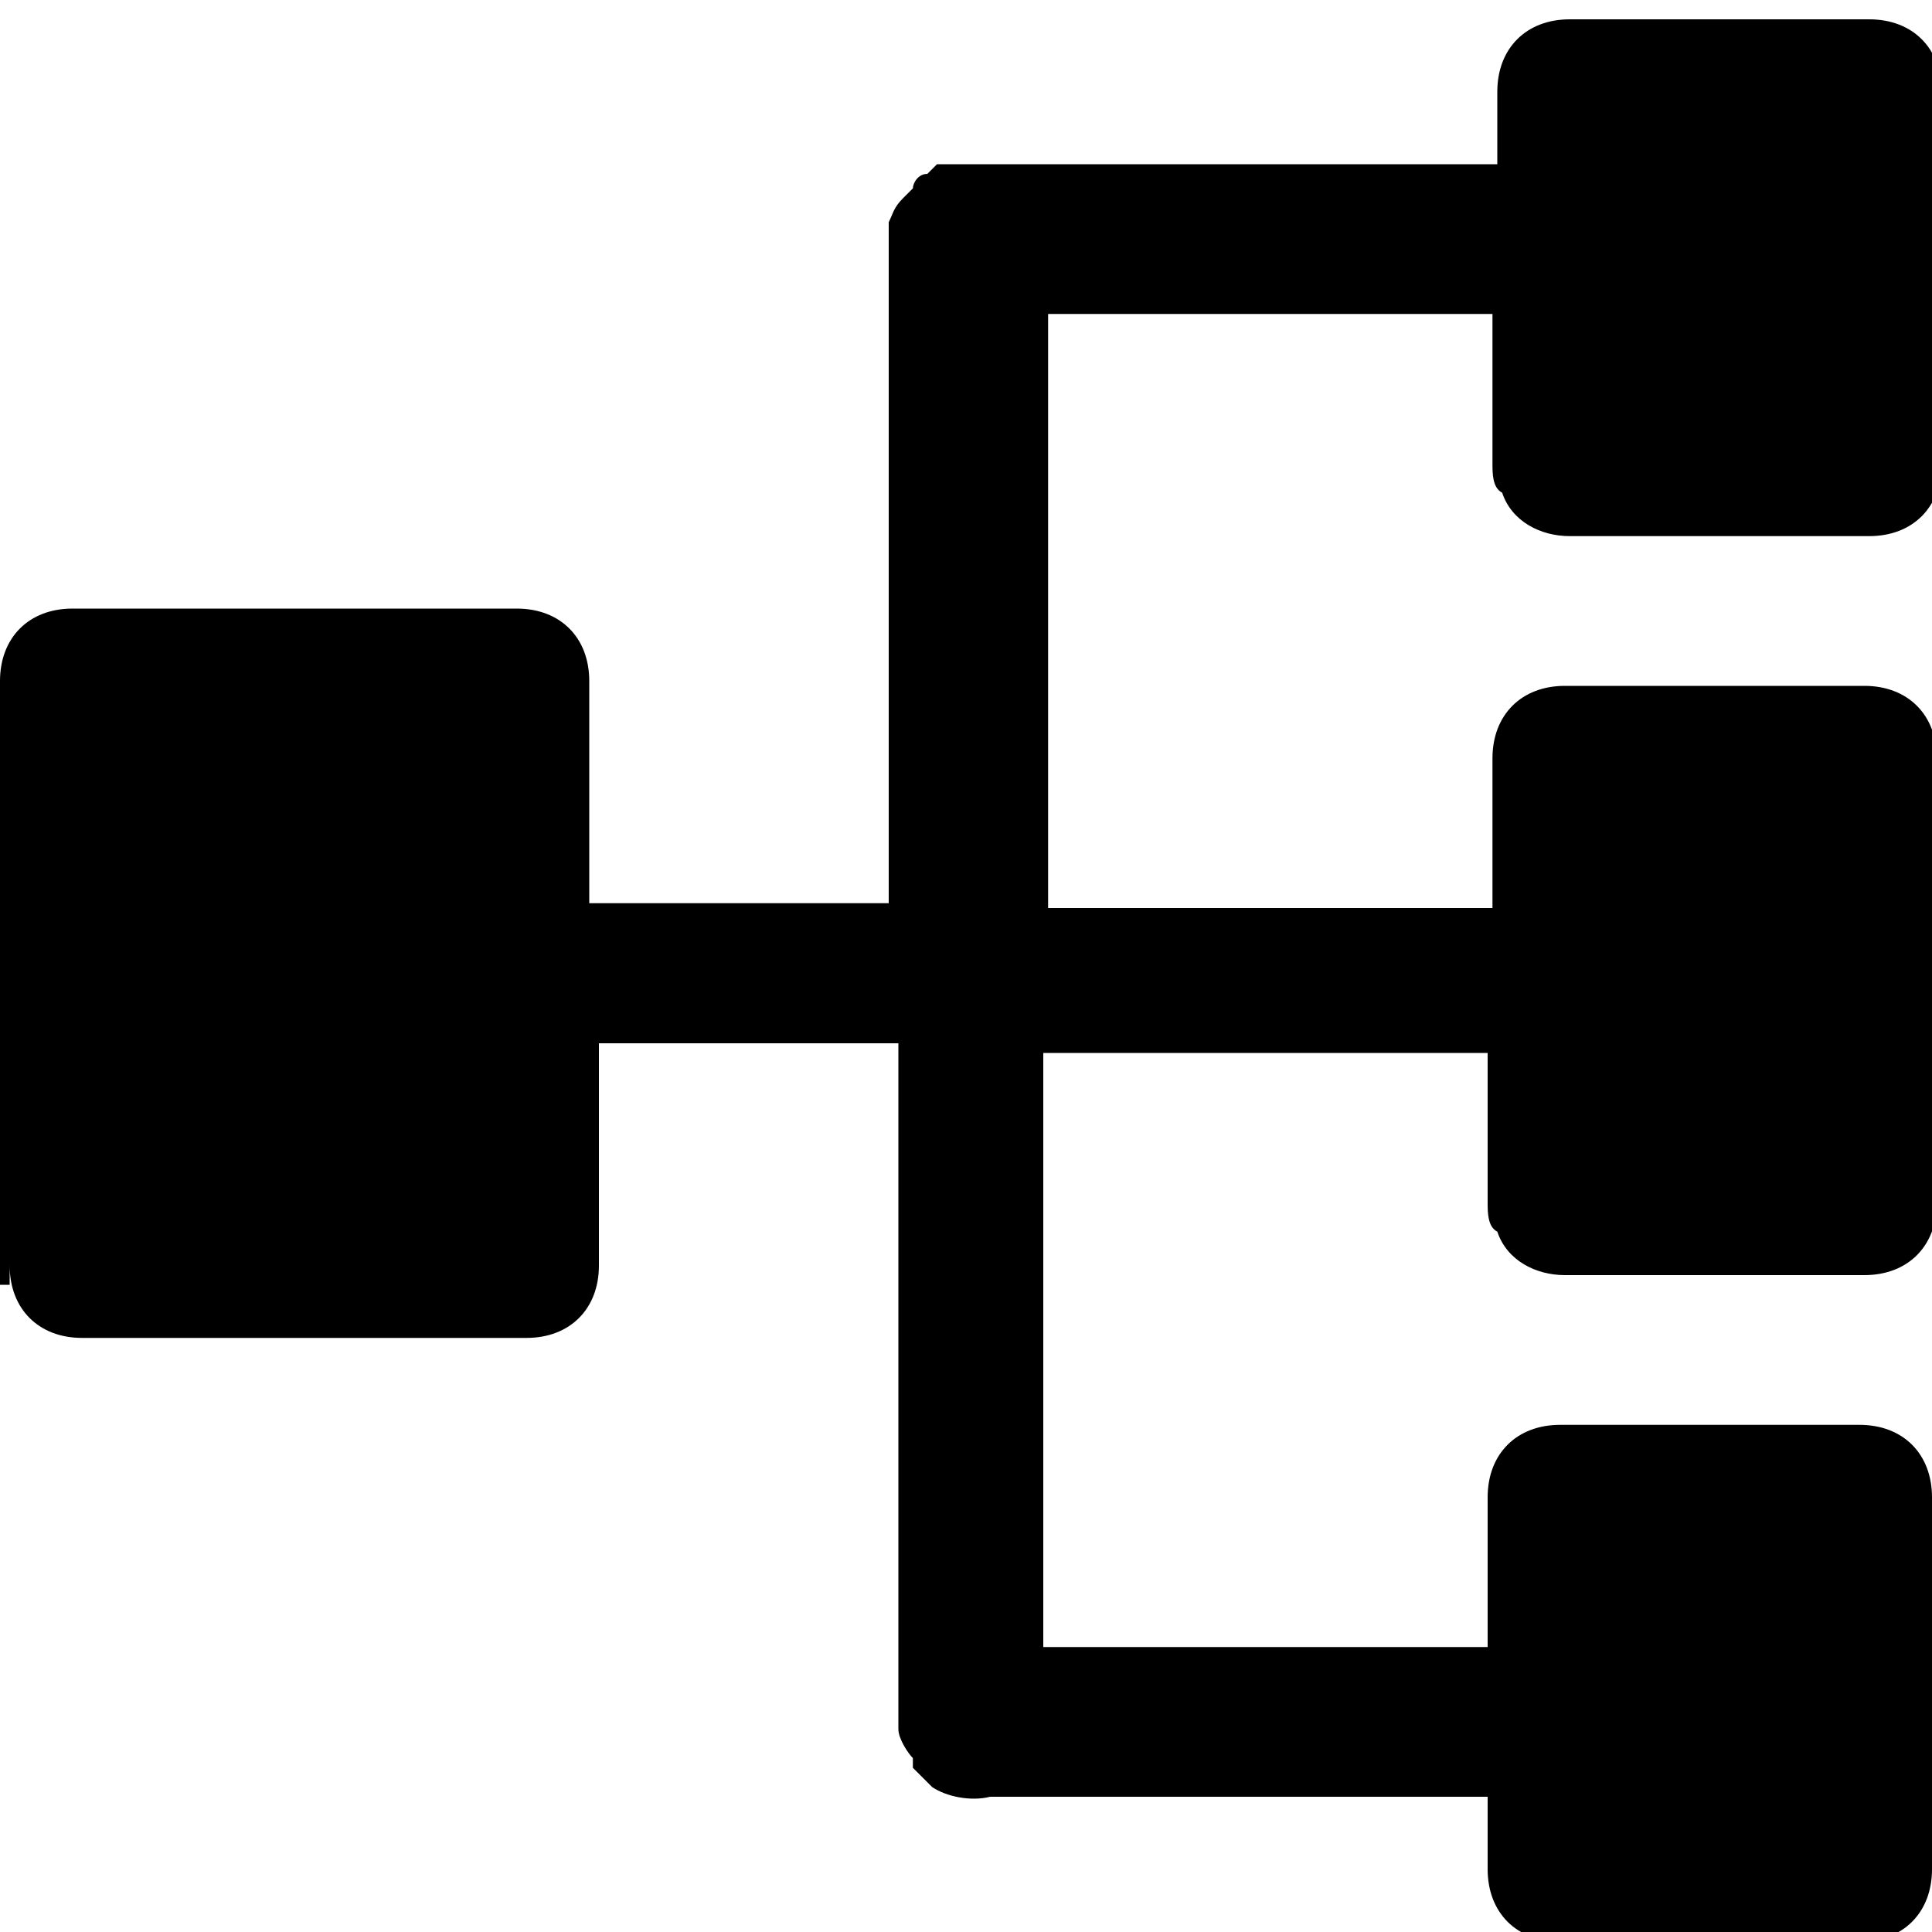 <?xml version="1.0" encoding="utf-8"?>
<!-- Generator: Adobe Illustrator 18.1.1, SVG Export Plug-In . SVG Version: 6.00 Build 0)  -->
<!DOCTYPE svg PUBLIC "-//W3C//DTD SVG 1.1//EN" "http://www.w3.org/Graphics/SVG/1.1/DTD/svg11.dtd">
<svg version="1.1" id="Layer_1" xmlns="http://www.w3.org/2000/svg" xmlns:xlink="http://www.w3.org/1999/xlink" x="0px" y="0px"
	 viewBox="305 230 40 40" enable-background="new 305 230 40 40" xml:space="preserve">
<path d="M305.2,256.2c0,0.9,0.6,1.5,1.5,1.5h9.2c0.9,0,1.5-0.6,1.5-1.5v-4.6h6.2v13.5c0,0.2,0,0.3,0,0.5v0.2l0,0
	c0,0.2,0.2,0.5,0.3,0.6l0,0l0,0c0,0,0,0,0,0.2l0,0l0.2,0.2l0,0c0,0,0,0,0.2,0.2l0,0c0.3,0.2,0.8,0.3,1.2,0.2h10.3v1.5
	c0,0.9,0.6,1.5,1.5,1.5h6.2c0.9,0,1.5-0.6,1.5-1.5v-7.7c0-0.9-0.6-1.5-1.5-1.5h-6.2c-0.9,0-1.5,0.6-1.5,1.5v3.1h-9.2v-12.3h9.2v3.1
	c0,0.2,0,0.5,0.2,0.6c0.2,0.6,0.8,0.9,1.4,0.9h6.2c0.9,0,1.5-0.6,1.5-1.5v-9.2c0-0.9-0.6-1.5-1.5-1.5h-6.2c-0.9,0-1.5,0.6-1.5,1.5
	v3.1h-9.2v-12.3h9.2v3.1c0,0.2,0,0.5,0.2,0.6c0.2,0.6,0.8,0.9,1.4,0.9h6.2c0.9,0,1.5-0.6,1.5-1.5v-7.7c0-0.9-0.6-1.5-1.5-1.5h-6.2
	c-0.9,0-1.5,0.6-1.5,1.5v1.5h-10.5c-0.2,0-0.2,0-0.3,0h-0.2l0,0c0,0,0,0-0.2,0l0,0c0,0,0,0-0.2,0l0,0h-0.2c0,0,0,0-0.2,0.2l0,0
	c-0.2,0-0.3,0.2-0.3,0.3l0,0l-0.2,0.2l0,0c-0.2,0.2-0.2,0.3-0.3,0.5l0,0c0,0.2,0,0.5,0,0.6v13.5h-6.2v-4.6c0-0.9-0.6-1.5-1.5-1.5
	h-9.2c-0.9,0-1.5,0.6-1.5,1.5v12.5H305.2z"/>
</svg>
